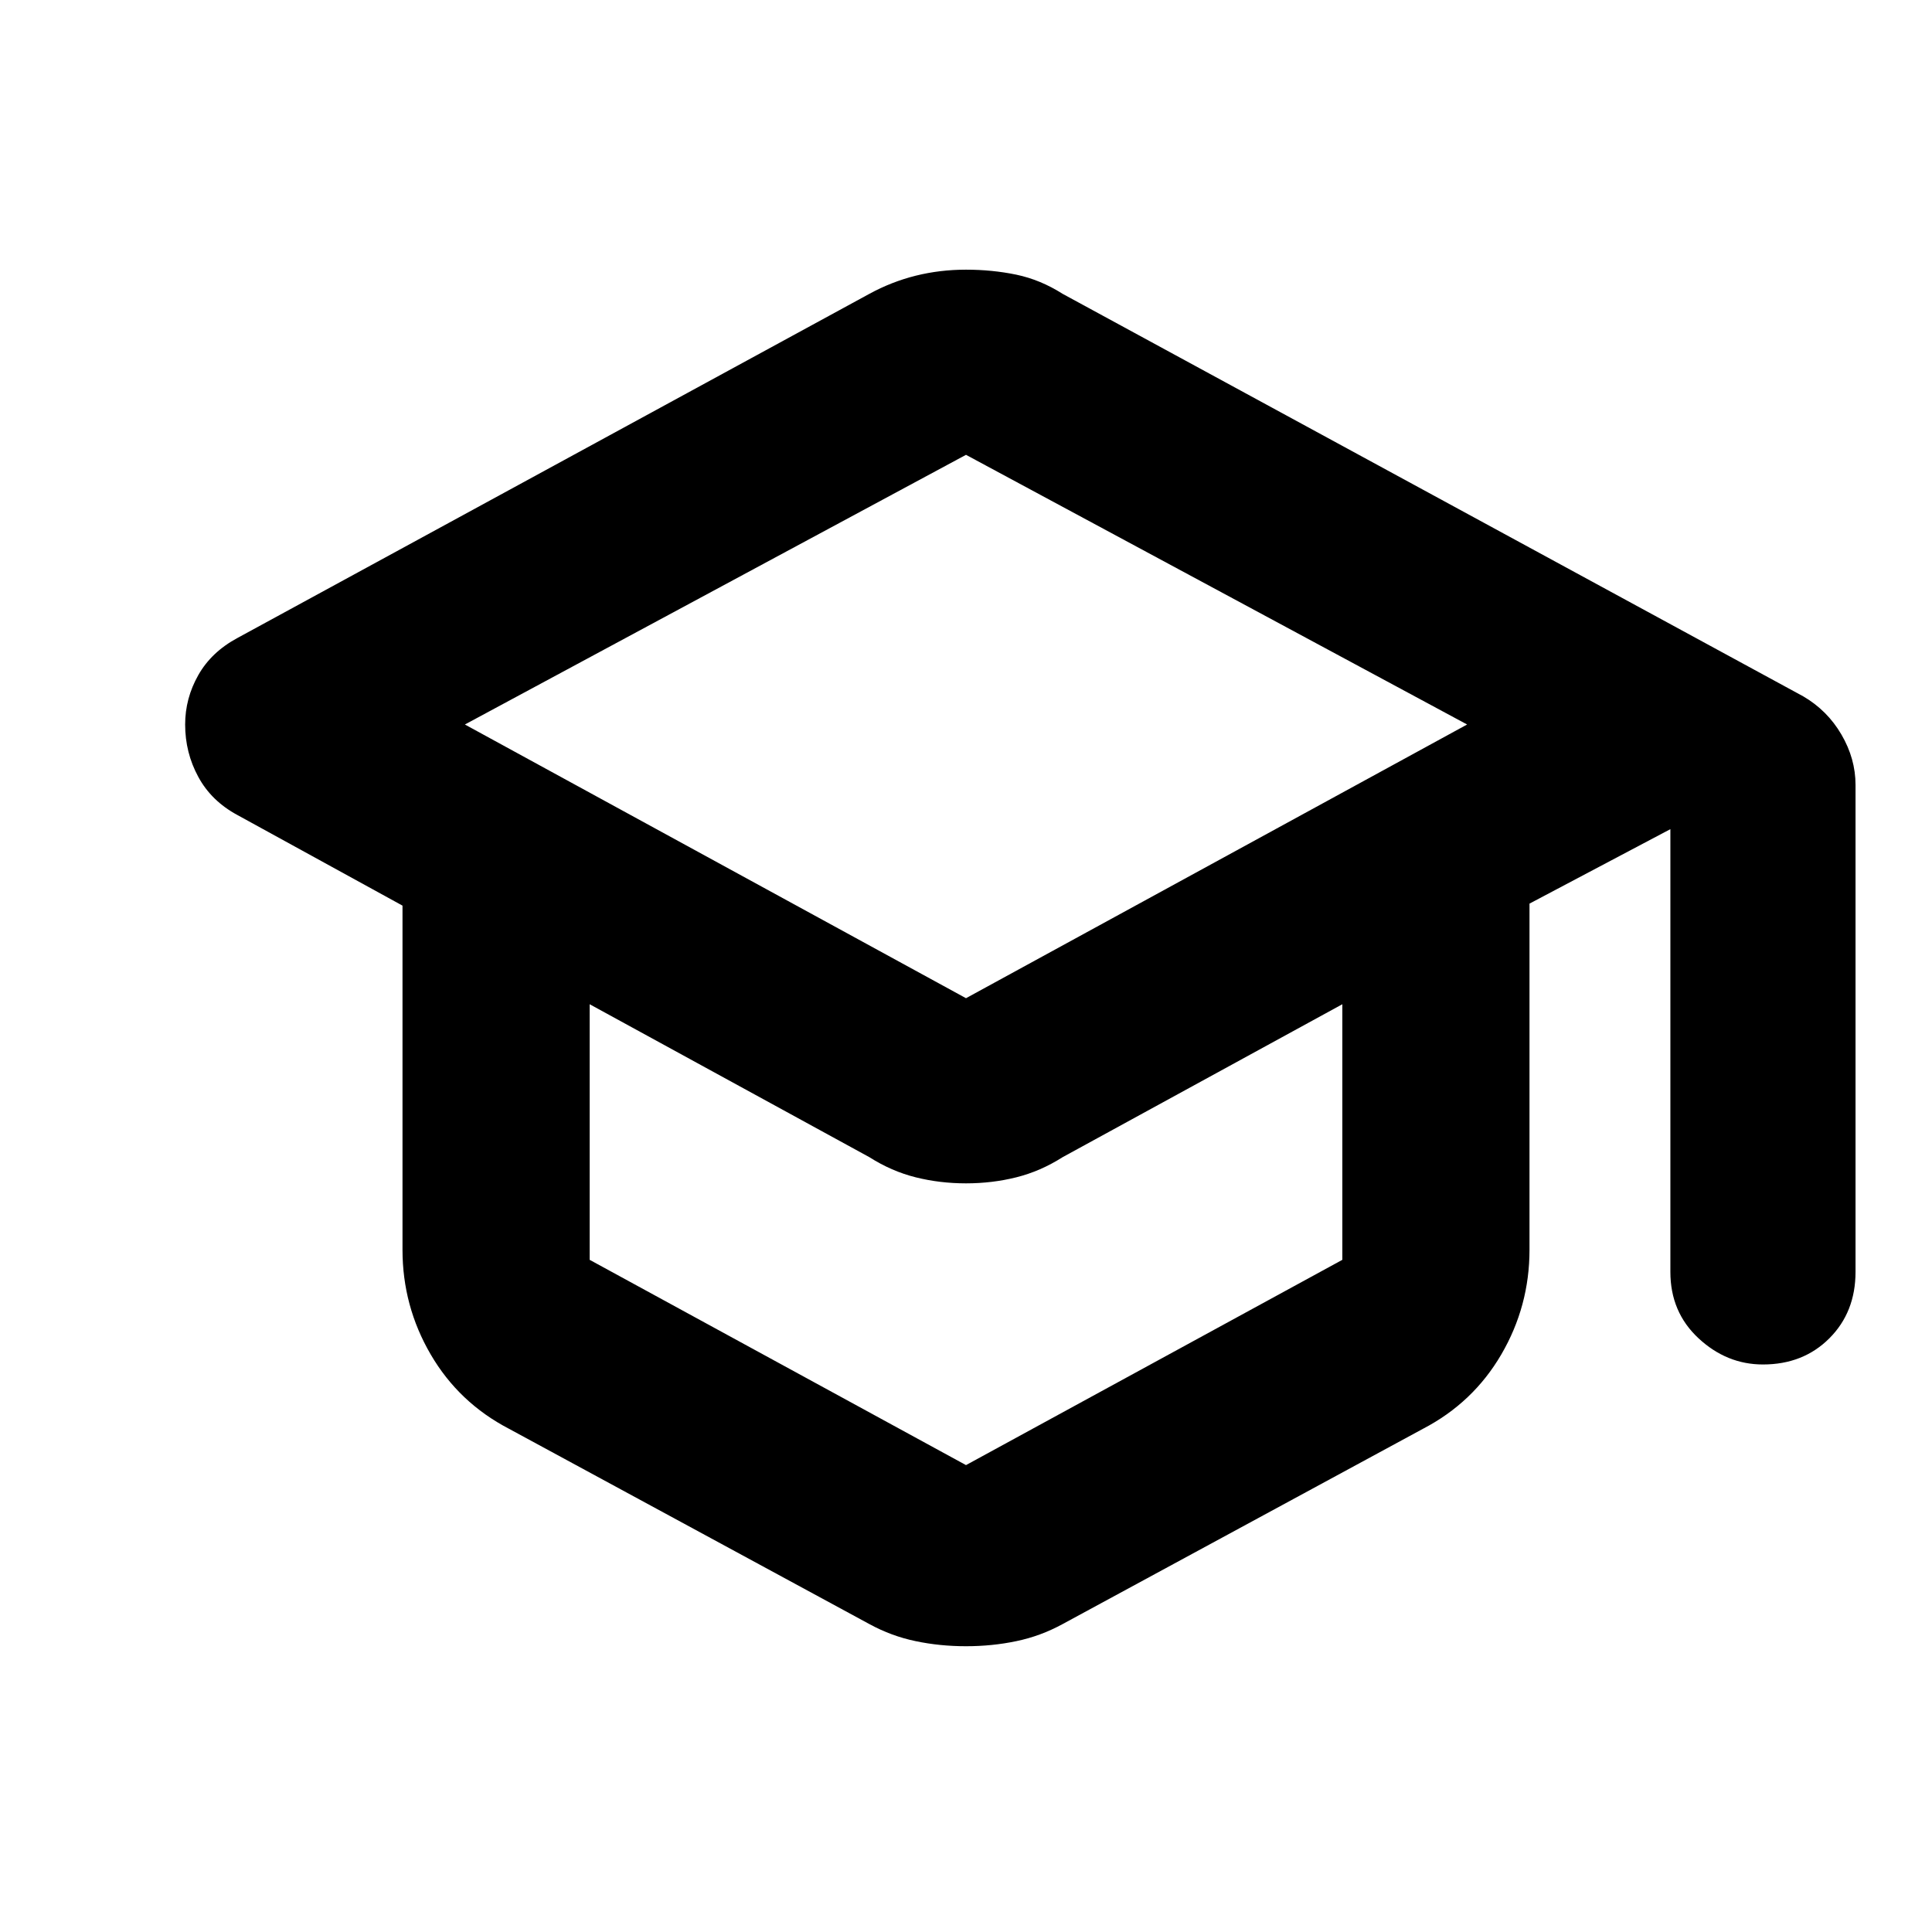 <svg xmlns="http://www.w3.org/2000/svg" height="24" width="24"><path d="M12 20.45Q11.675 20.45 11.375 20.387Q11.075 20.325 10.8 20.175L6.325 17.75Q5.7 17.425 5.35 16.825Q5 16.225 5 15.525V11.25L2.95 10.125Q2.625 9.95 2.463 9.65Q2.3 9.35 2.3 9Q2.3 8.675 2.463 8.387Q2.625 8.1 2.95 7.925L10.8 3.65Q11.075 3.5 11.375 3.425Q11.675 3.35 12 3.35Q12.325 3.35 12.625 3.412Q12.925 3.475 13.2 3.65L22.4 8.65Q22.7 8.825 22.875 9.125Q23.05 9.425 23.05 9.75V15.8Q23.05 16.3 22.725 16.625Q22.4 16.95 21.9 16.95Q21.45 16.95 21.1 16.625Q20.75 16.3 20.75 15.8V10.3L19 11.225V15.525Q19 16.225 18.65 16.825Q18.3 17.425 17.675 17.75L13.2 20.175Q12.925 20.325 12.625 20.387Q12.325 20.45 12 20.45ZM12 12.4Q12 12.4 12 12.4Q12 12.4 12 12.4L18.225 9L12 5.65Q12 5.65 12 5.65Q12 5.65 12 5.65L5.775 9ZM12 18.2Q12 18.2 12 18.2Q12 18.2 12 18.2L16.675 15.65Q16.675 15.65 16.675 15.65Q16.675 15.65 16.675 15.65V12.475L13.2 14.375Q12.925 14.55 12.625 14.625Q12.325 14.7 12 14.7Q11.675 14.7 11.375 14.625Q11.075 14.55 10.8 14.375L7.325 12.475V15.65Q7.325 15.65 7.325 15.65Q7.325 15.65 7.325 15.65ZM12.025 12.4Q12.025 12.4 12.025 12.4Q12.025 12.4 12.025 12.4Q12.025 12.4 12.025 12.4Q12.025 12.4 12.025 12.4ZM12 15.85Q12 15.85 12 15.85Q12 15.85 12 15.85Q12 15.85 12 15.85Q12 15.85 12 15.85ZM12 15.85Q12 15.85 12 15.85Q12 15.85 12 15.85Q12 15.85 12 15.85Q12 15.85 12 15.85Z"/></svg>